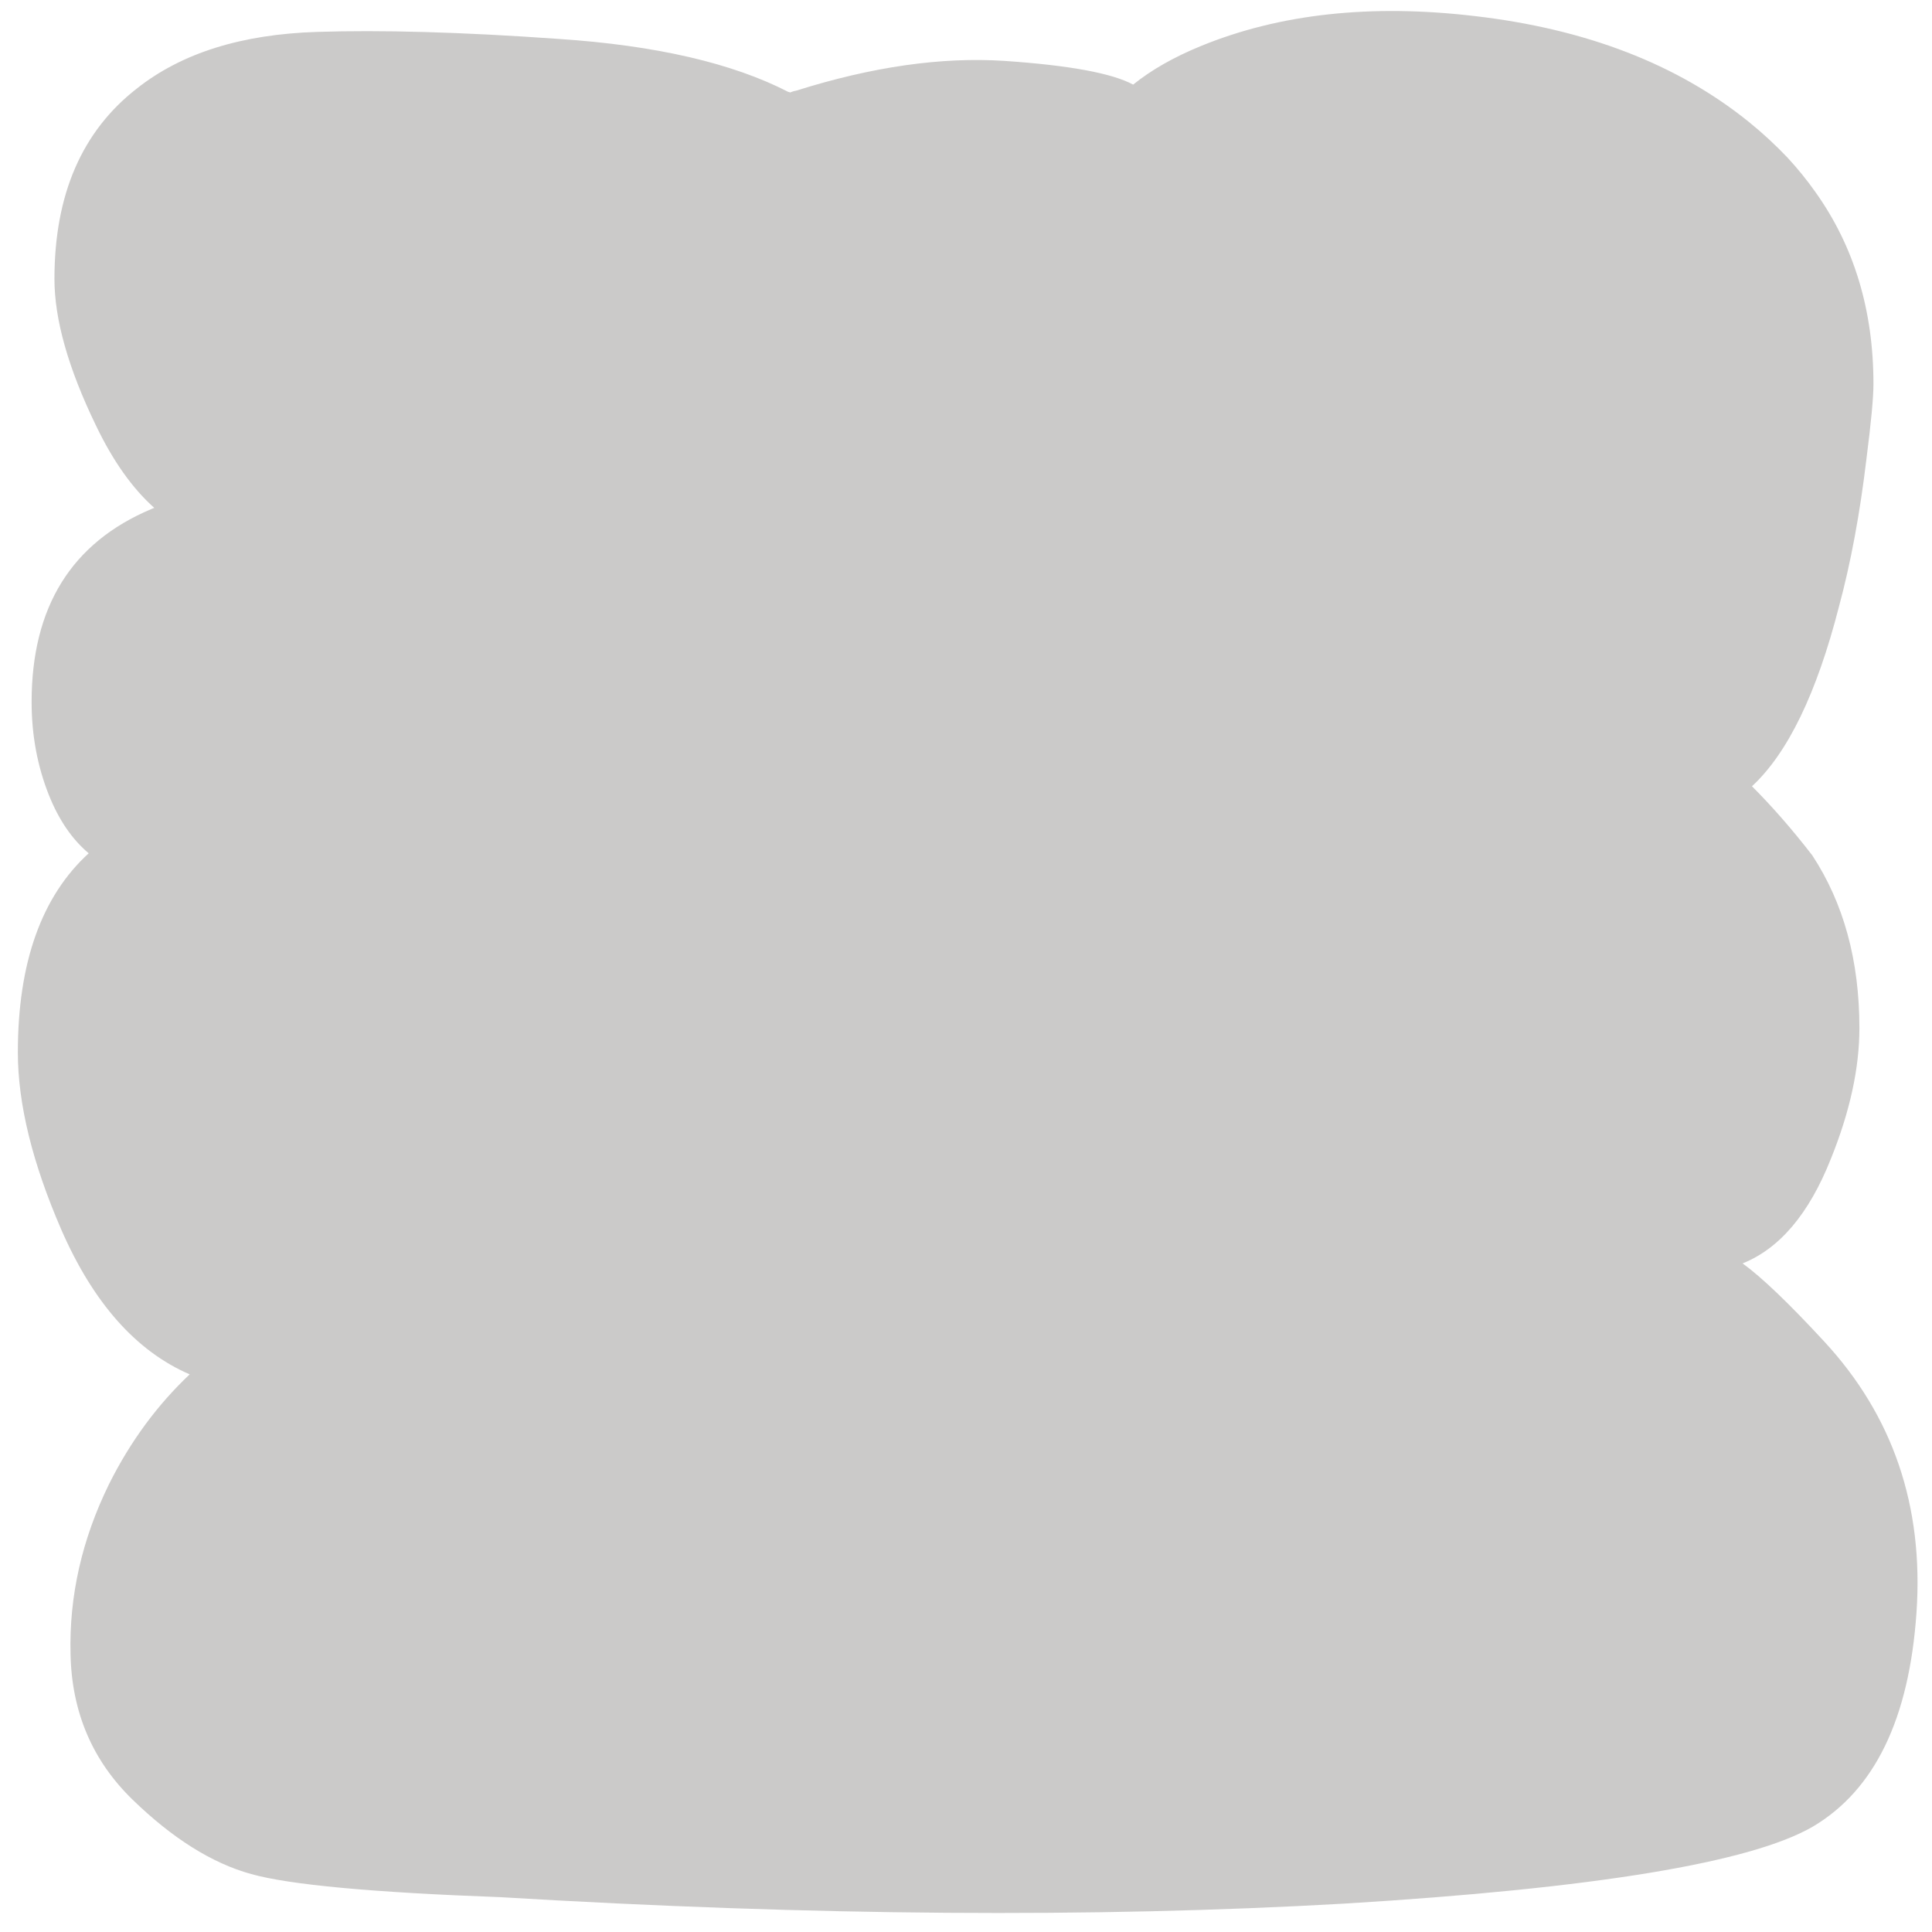 <?xml version="1.0" encoding="utf-8"?>
<!-- Generator: Adobe Illustrator 19.2.0, SVG Export Plug-In . SVG Version: 6.00 Build 0)  -->
<svg version="1.1" id="_x31_006" image-rendering="auto"
	 xmlns="http://www.w3.org/2000/svg" xmlns:xlink="http://www.w3.org/1999/xlink" x="0px" y="0px" width="660px" height="660px"
	 viewBox="0 0 660 660" enable-background="new 0 0 660 660" xml:space="preserve">
<path opacity="0.25" fill="#332C2A" d="M623.2,458.3c-12.1-13.1-21.4-22-27.9-26.7c12.7-5.1,22.7-17,30.1-35.6
	c6.6-16.3,9.8-31.2,9.8-44.8c0-23.1-5.4-42.7-16.1-59c-7.1-9.2-14-17-20.6-23.6c12.2-11.3,22.1-31.7,29.7-61.3
	c4.1-15.2,7.2-32,9.4-50.5c1.6-12.5,2.4-21,2.4-25.6c0-25.2-6.6-47.1-19.9-65.7c-2.9-4.1-6-7.9-9.4-11.6c-4.1-4.3-8.5-8.4-13.2-12.2
	c-24.5-19.8-55.7-31.8-93.6-36.2c-35.5-4.2-66.7-0.8-93.6,10.2c-9.3,3.8-17,8.2-23.2,13.2c-7.2-3.9-21.9-6.6-44-8.1
	c-21.5-1.4-45.2,2-71.2,10.2c-0.7,0.1-1.3,0.3-2,0.6c-0.1-0.1-0.3-0.2-0.6-0.2c-19-9.8-45.2-15.9-78.4-18.1
	c-33.6-2.4-61.1-3.1-82.6-2.4c-25.7,0.8-46.2,7.2-61.5,19.3C28,44.8,18.6,66.5,18.6,95.3c0,13.8,4.7,30.5,14.2,50.1
	c5.8,12.1,12.4,21.4,19.9,28.1c-0.4,0.1-0.7,0.3-1,0.4c-27.3,11.5-40.9,33.5-40.9,65.9c0,11.4,2,22,5.9,31.8
	c3.4,8.5,7.9,15.1,13.6,19.9c-16.1,14.7-24.2,37.4-24.2,68c0,17.7,5,37.9,14.9,60.7c10.9,24.9,25.5,41.4,43.8,49.3
	c-11,10.4-20.2,22.8-27.5,37.4c-9.3,18.9-13.7,38.3-13.2,58.2c0.4,19.8,7.5,36.4,21.2,49.7c13.6,13.2,27.1,21.7,40.5,25.4
	c13.2,3.7,41.6,6.3,85.1,7.9c106.7,6.4,202.8,7.1,288.4,2.2c85.5-5.2,138.8-14,160-26.3c21.1-12.5,32.9-36.8,35.4-73.1
	C657.2,514.4,646.6,483.6,623.2,458.3z"/>
</svg>
